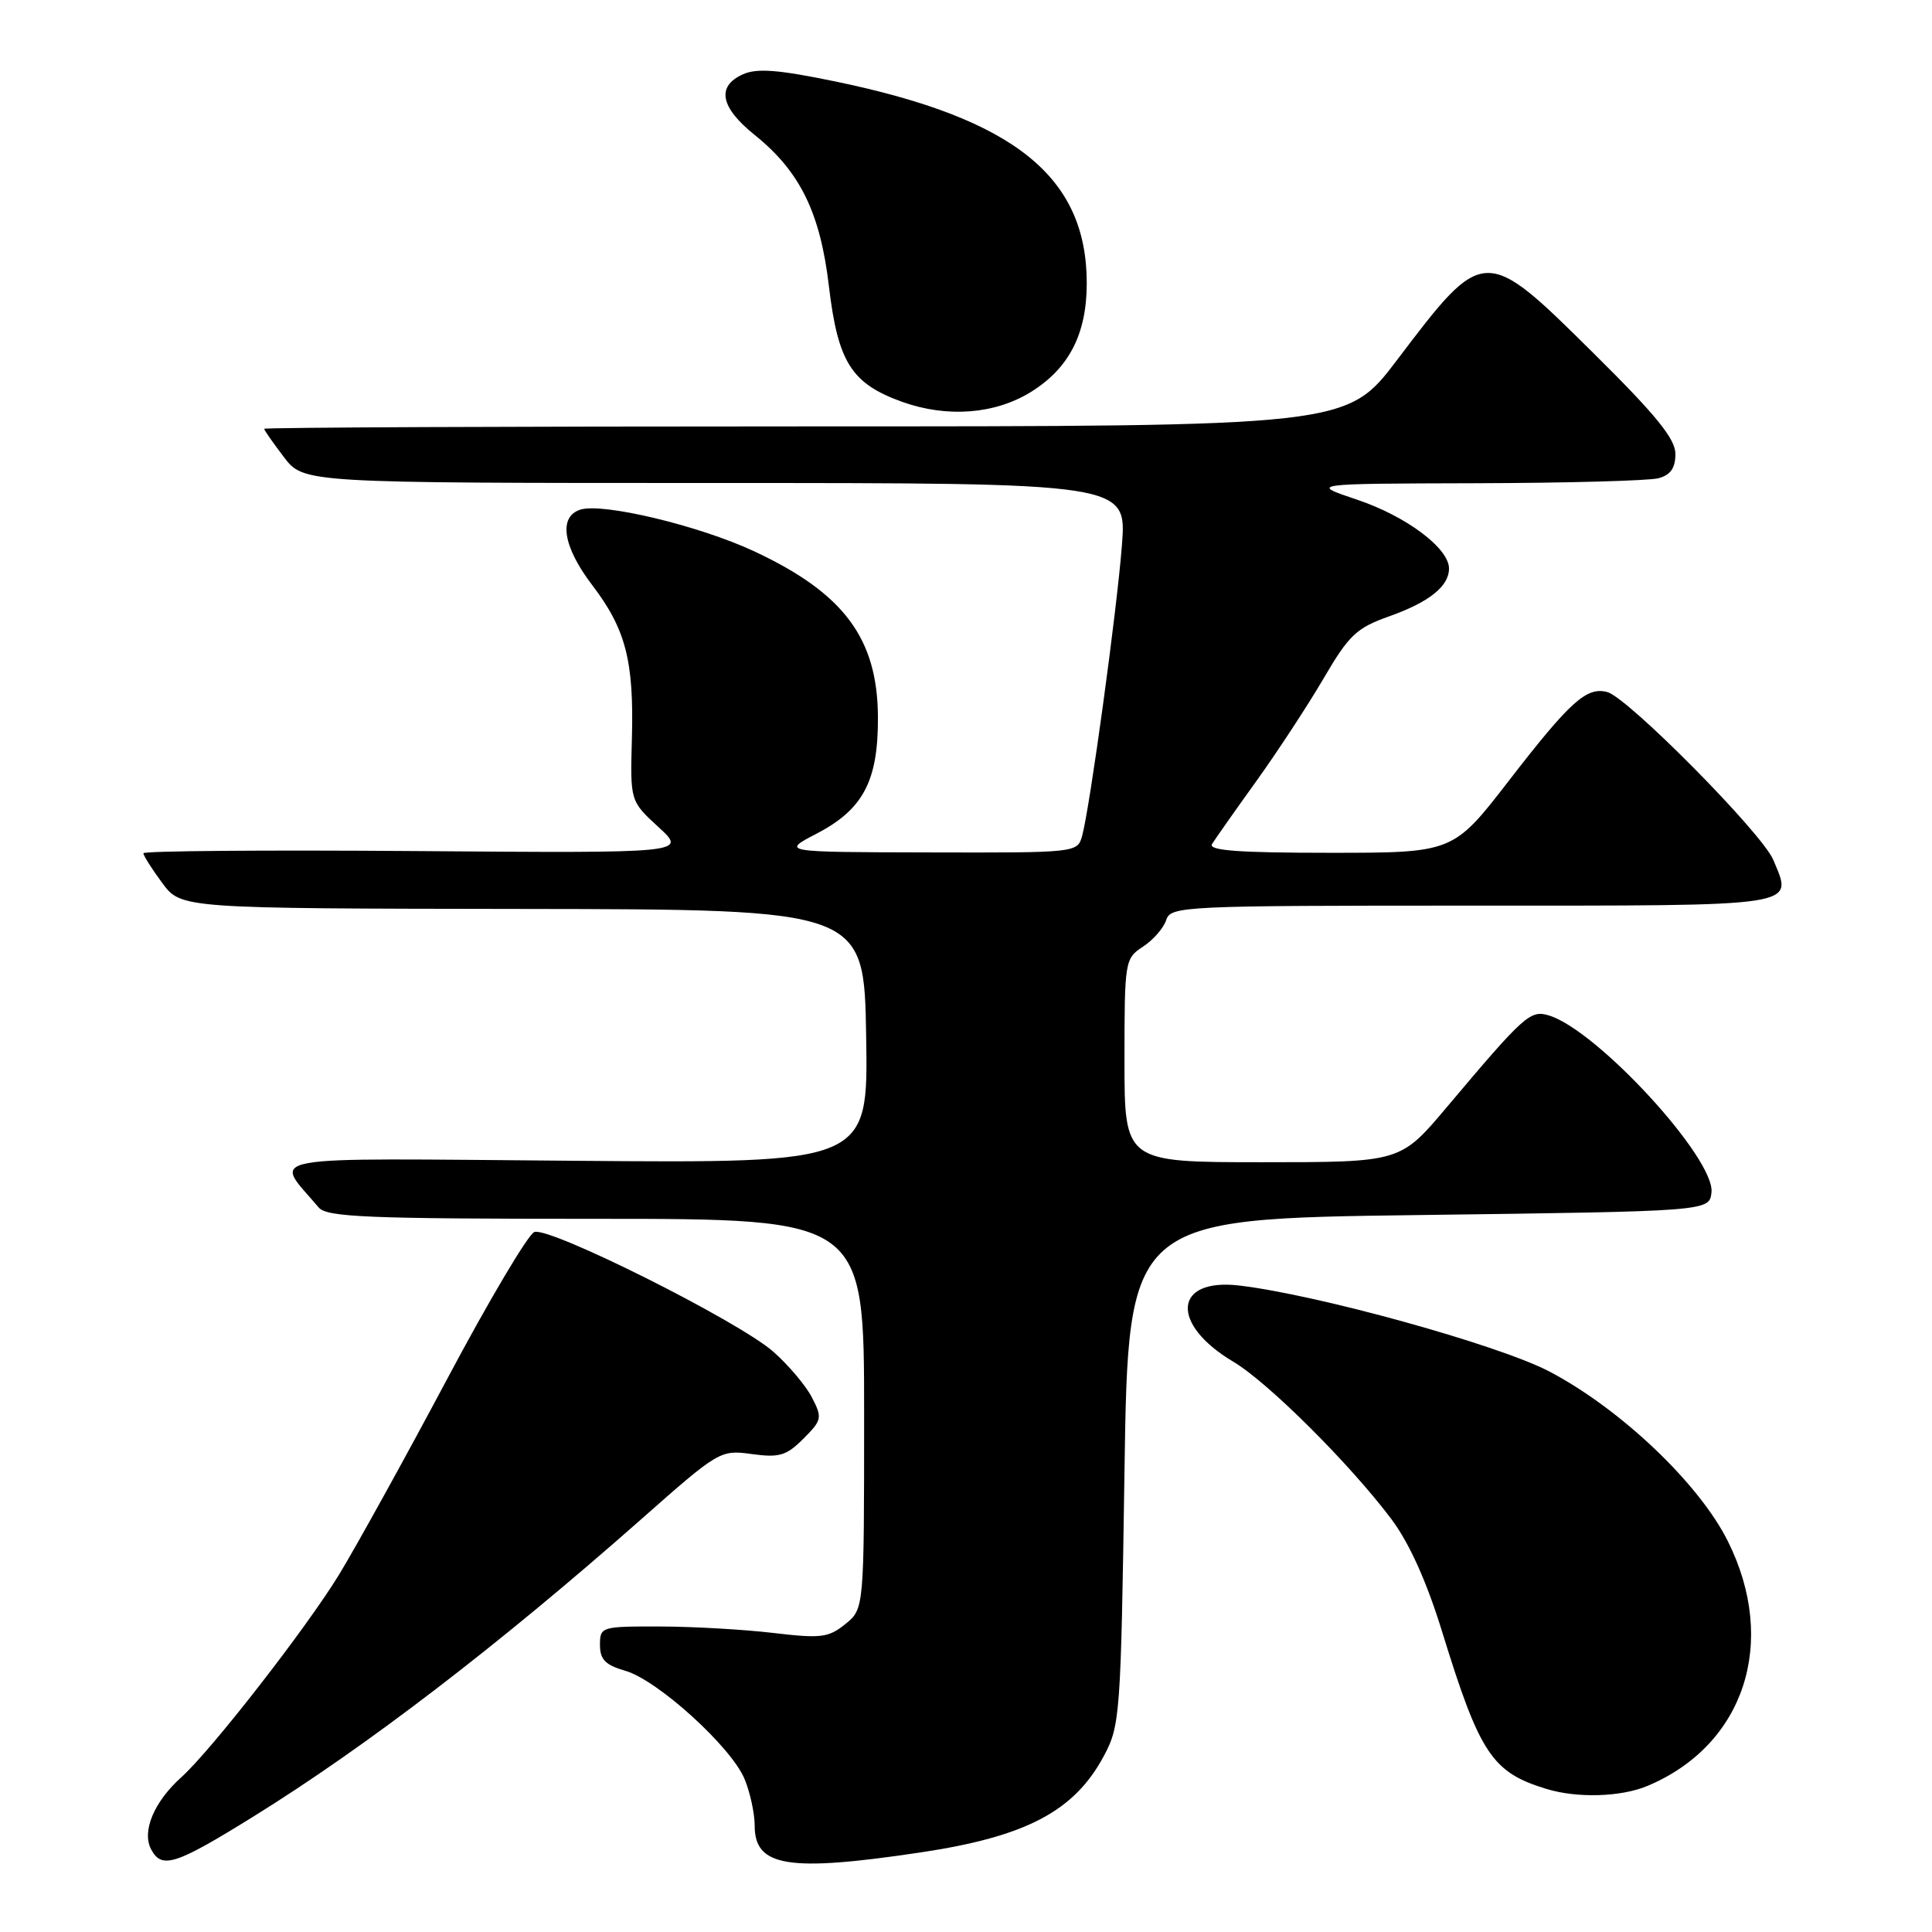 <?xml version="1.0" encoding="UTF-8" standalone="no"?>
<!DOCTYPE svg PUBLIC "-//W3C//DTD SVG 1.1//EN" "http://www.w3.org/Graphics/SVG/1.1/DTD/svg11.dtd" >
<svg xmlns="http://www.w3.org/2000/svg" xmlns:xlink="http://www.w3.org/1999/xlink" version="1.1" viewBox="0 0 256 256">
 <g >
 <path fill="currentColor"
d=" M 33.50 240.75 C 48.52 231.44 66.02 218.03 84.95 201.32 C 95.27 192.20 95.45 192.10 99.62 192.67 C 103.26 193.17 104.20 192.89 106.45 190.64 C 108.92 188.17 108.98 187.87 107.58 185.16 C 106.77 183.59 104.46 180.86 102.46 179.10 C 97.82 175.03 72.77 162.49 70.80 163.25 C 69.98 163.56 64.76 172.36 59.21 182.80 C 53.66 193.23 47.23 204.86 44.93 208.64 C 40.60 215.73 27.95 231.98 24.02 235.50 C 20.40 238.75 18.76 242.68 20.03 245.06 C 21.44 247.69 23.21 247.13 33.50 240.75 Z  M 121.95 245.46 C 135.96 243.37 142.35 240.00 146.27 232.67 C 148.42 228.66 148.52 227.23 149.00 195.00 C 149.50 161.50 149.50 161.50 188.00 161.00 C 226.50 160.50 226.50 160.50 226.78 158.00 C 227.27 153.52 211.68 136.54 205.26 134.56 C 202.77 133.79 202.02 134.47 191.67 146.75 C 185.56 154.00 185.56 154.00 167.28 154.00 C 149.00 154.00 149.00 154.00 149.00 140.52 C 149.00 127.31 149.05 127.01 151.46 125.43 C 152.81 124.55 154.19 122.96 154.53 121.91 C 155.11 120.07 156.64 120.00 195.10 120.00 C 239.08 120.00 237.58 120.23 234.97 113.94 C 233.52 110.43 215.69 92.41 212.97 91.70 C 210.23 90.98 208.08 92.91 199.94 103.44 C 192.55 113.00 192.55 113.00 176.21 113.00 C 164.12 113.00 160.07 112.70 160.60 111.84 C 160.99 111.21 163.63 107.45 166.48 103.49 C 169.32 99.53 173.34 93.39 175.41 89.85 C 178.73 84.17 179.75 83.20 184.04 81.68 C 189.37 79.79 192.00 77.69 192.00 75.33 C 192.00 72.64 186.32 68.39 179.82 66.21 C 173.50 64.09 173.50 64.09 195.50 64.03 C 207.60 64.00 218.51 63.70 219.75 63.37 C 221.36 62.94 222.00 62.02 222.00 60.15 C 222.00 58.15 219.44 55.00 211.12 46.77 C 196.70 32.49 196.64 32.49 185.14 47.67 C 178.45 56.50 178.45 56.50 106.73 56.50 C 67.28 56.50 35.00 56.64 35.00 56.82 C 35.00 56.99 36.18 58.68 37.62 60.57 C 40.24 64.00 40.24 64.00 94.77 64.00 C 149.30 64.00 149.30 64.00 148.66 72.25 C 147.98 81.02 144.42 106.98 143.39 110.75 C 142.77 112.99 142.66 113.00 123.13 112.95 C 103.50 112.91 103.50 112.91 108.23 110.45 C 114.40 107.23 116.38 103.45 116.33 94.98 C 116.27 84.57 111.80 78.59 99.91 73.04 C 92.64 69.65 79.87 66.59 76.90 67.53 C 73.96 68.46 74.59 72.44 78.47 77.53 C 82.92 83.36 84.01 87.59 83.73 97.85 C 83.50 106.15 83.50 106.15 87.26 109.60 C 91.02 113.05 91.02 113.05 55.01 112.77 C 35.20 112.62 19.00 112.75 19.00 113.06 C 19.00 113.36 20.12 115.14 21.50 117.00 C 24.00 120.38 24.00 120.38 69.25 120.44 C 114.50 120.50 114.50 120.50 114.77 137.31 C 115.05 154.13 115.05 154.13 76.13 153.81 C 33.16 153.47 36.25 152.90 42.23 160.00 C 43.32 161.28 48.67 161.50 79.00 161.50 C 114.50 161.50 114.50 161.50 114.50 187.34 C 114.50 213.18 114.50 213.18 112.01 215.20 C 109.78 217.00 108.77 217.12 102.51 216.38 C 98.65 215.92 91.90 215.53 87.50 215.52 C 79.66 215.50 79.50 215.55 79.50 217.96 C 79.50 219.90 80.22 220.63 82.86 221.39 C 87.12 222.61 96.87 231.45 98.65 235.71 C 99.39 237.48 100.00 240.28 100.00 241.92 C 100.00 247.36 104.44 248.08 121.95 245.46 Z  M 218.28 236.65 C 231.15 231.26 235.64 217.60 228.94 204.20 C 225.12 196.55 214.73 186.68 205.28 181.72 C 198.57 178.21 174.65 171.57 164.21 170.34 C 155.50 169.31 155.02 175.44 163.41 180.43 C 168.01 183.15 178.92 194.03 184.38 201.31 C 186.76 204.50 189.05 209.58 191.12 216.31 C 196.09 232.42 197.72 234.86 204.94 237.05 C 209.01 238.29 214.79 238.11 218.28 236.65 Z  M 136.58 51.95 C 141.65 48.81 144.00 44.26 144.00 37.53 C 144.00 23.40 134.40 15.70 110.66 10.79 C 103.05 9.22 100.28 9.01 98.41 9.86 C 94.91 11.45 95.45 14.22 99.97 17.86 C 106.00 22.70 108.68 28.15 109.83 37.89 C 111.03 48.02 112.82 50.84 119.58 53.26 C 125.50 55.37 131.83 54.89 136.58 51.95 Z "/>
</g>
</svg>